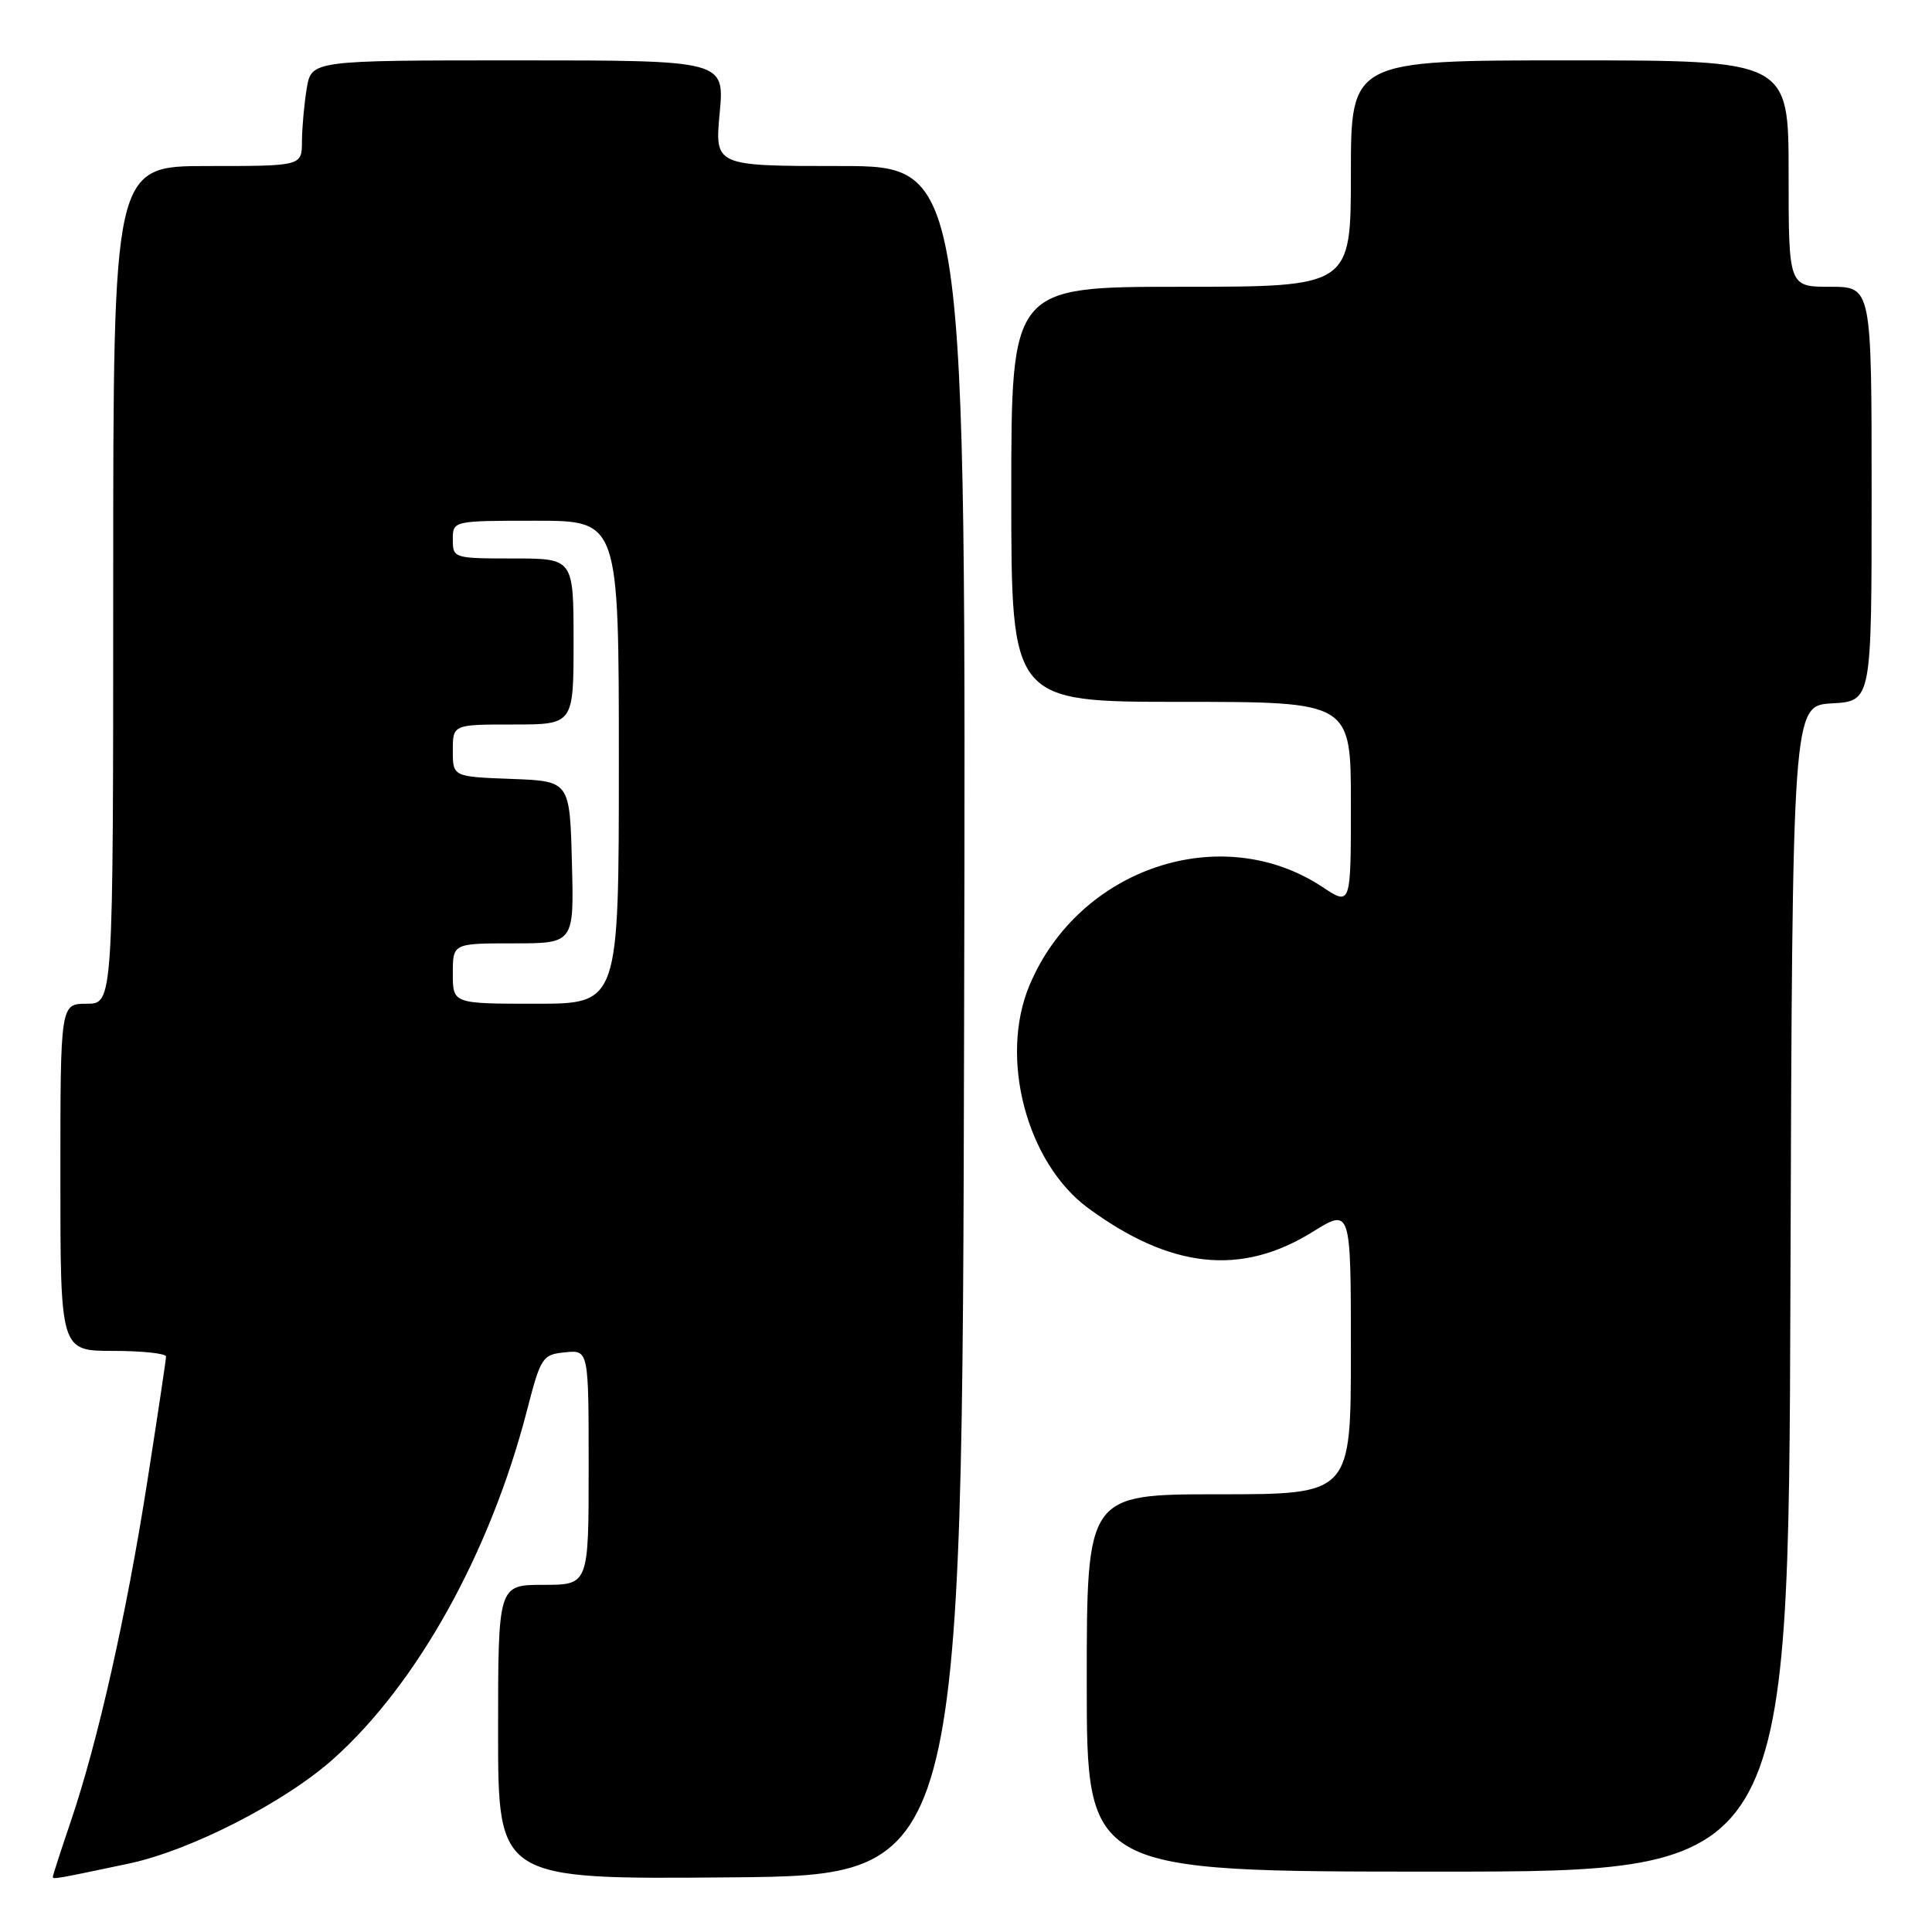 <?xml version="1.0" encoding="UTF-8" standalone="no"?>
<!DOCTYPE svg PUBLIC "-//W3C//DTD SVG 1.1//EN" "http://www.w3.org/Graphics/SVG/1.1/DTD/svg11.dtd" >
<svg xmlns="http://www.w3.org/2000/svg" xmlns:xlink="http://www.w3.org/1999/xlink" version="1.1" viewBox="0 0 256 256">
 <g >
 <path fill="currentColor"
d=" M 17.00 246.95 C 25.23 245.22 37.77 238.80 44.22 233.02 C 55.32 223.07 64.95 205.73 69.82 186.92 C 71.65 179.82 71.87 179.49 74.87 179.19 C 78.00 178.87 78.00 178.87 78.00 194.44 C 78.00 210.00 78.00 210.00 72.00 210.00 C 66.00 210.00 66.00 210.00 66.00 229.51 C 66.00 249.03 66.00 249.03 96.75 248.76 C 127.50 248.50 127.50 248.50 127.75 135.25 C 128.01 22.00 128.01 22.00 111.36 22.00 C 94.71 22.00 94.71 22.00 95.36 15.00 C 96.01 8.00 96.01 8.00 68.64 8.00 C 41.26 8.00 41.26 8.00 40.64 11.75 C 40.30 13.81 40.02 16.96 40.01 18.75 C 40.00 22.00 40.00 22.00 27.50 22.00 C 15.00 22.00 15.00 22.00 15.00 77.50 C 15.00 133.00 15.00 133.00 11.50 133.00 C 8.00 133.00 8.00 133.00 8.00 156.00 C 8.00 179.00 8.00 179.00 15.00 179.00 C 18.85 179.00 22.00 179.34 22.00 179.75 C 22.00 180.16 20.87 187.67 19.50 196.42 C 16.74 214.04 12.95 230.86 9.35 241.43 C 8.06 245.23 7.00 248.51 7.00 248.69 C 7.00 249.05 7.47 248.96 17.00 246.95 Z  M 237.24 170.75 C 237.50 93.50 237.50 93.50 242.75 93.20 C 248.00 92.90 248.00 92.90 248.00 65.45 C 248.00 38.00 248.00 38.00 242.50 38.00 C 237.00 38.00 237.00 38.00 237.00 23.00 C 237.00 8.00 237.00 8.00 208.00 8.00 C 179.00 8.00 179.00 8.00 179.00 23.00 C 179.00 38.00 179.00 38.00 156.50 38.00 C 134.00 38.00 134.00 38.00 134.00 65.50 C 134.00 93.00 134.00 93.00 156.50 93.00 C 179.00 93.00 179.00 93.00 179.00 106.51 C 179.00 120.03 179.00 120.03 175.23 117.53 C 161.82 108.66 142.90 115.03 136.40 130.59 C 132.38 140.20 136.04 154.07 144.16 160.06 C 155.12 168.12 164.46 169.12 173.93 163.23 C 179.00 160.08 179.00 160.08 179.00 179.04 C 179.00 198.00 179.00 198.00 161.50 198.00 C 144.00 198.00 144.00 198.00 144.00 223.00 C 144.00 248.00 144.00 248.00 190.49 248.00 C 236.99 248.00 236.99 248.00 237.24 170.75 Z  M 60.00 129.00 C 60.00 125.00 60.00 125.00 68.03 125.00 C 76.07 125.00 76.07 125.00 75.78 114.25 C 75.50 103.50 75.50 103.50 67.75 103.21 C 60.00 102.92 60.00 102.92 60.00 99.46 C 60.00 96.00 60.00 96.00 68.00 96.00 C 76.00 96.00 76.00 96.00 76.00 85.00 C 76.00 74.00 76.00 74.00 68.00 74.00 C 60.13 74.00 60.00 73.96 60.00 71.50 C 60.00 69.00 60.00 69.00 71.00 69.00 C 82.00 69.00 82.00 69.00 82.00 101.00 C 82.00 133.00 82.00 133.00 71.00 133.00 C 60.00 133.00 60.00 133.00 60.00 129.00 Z "/>
</g>
</svg>